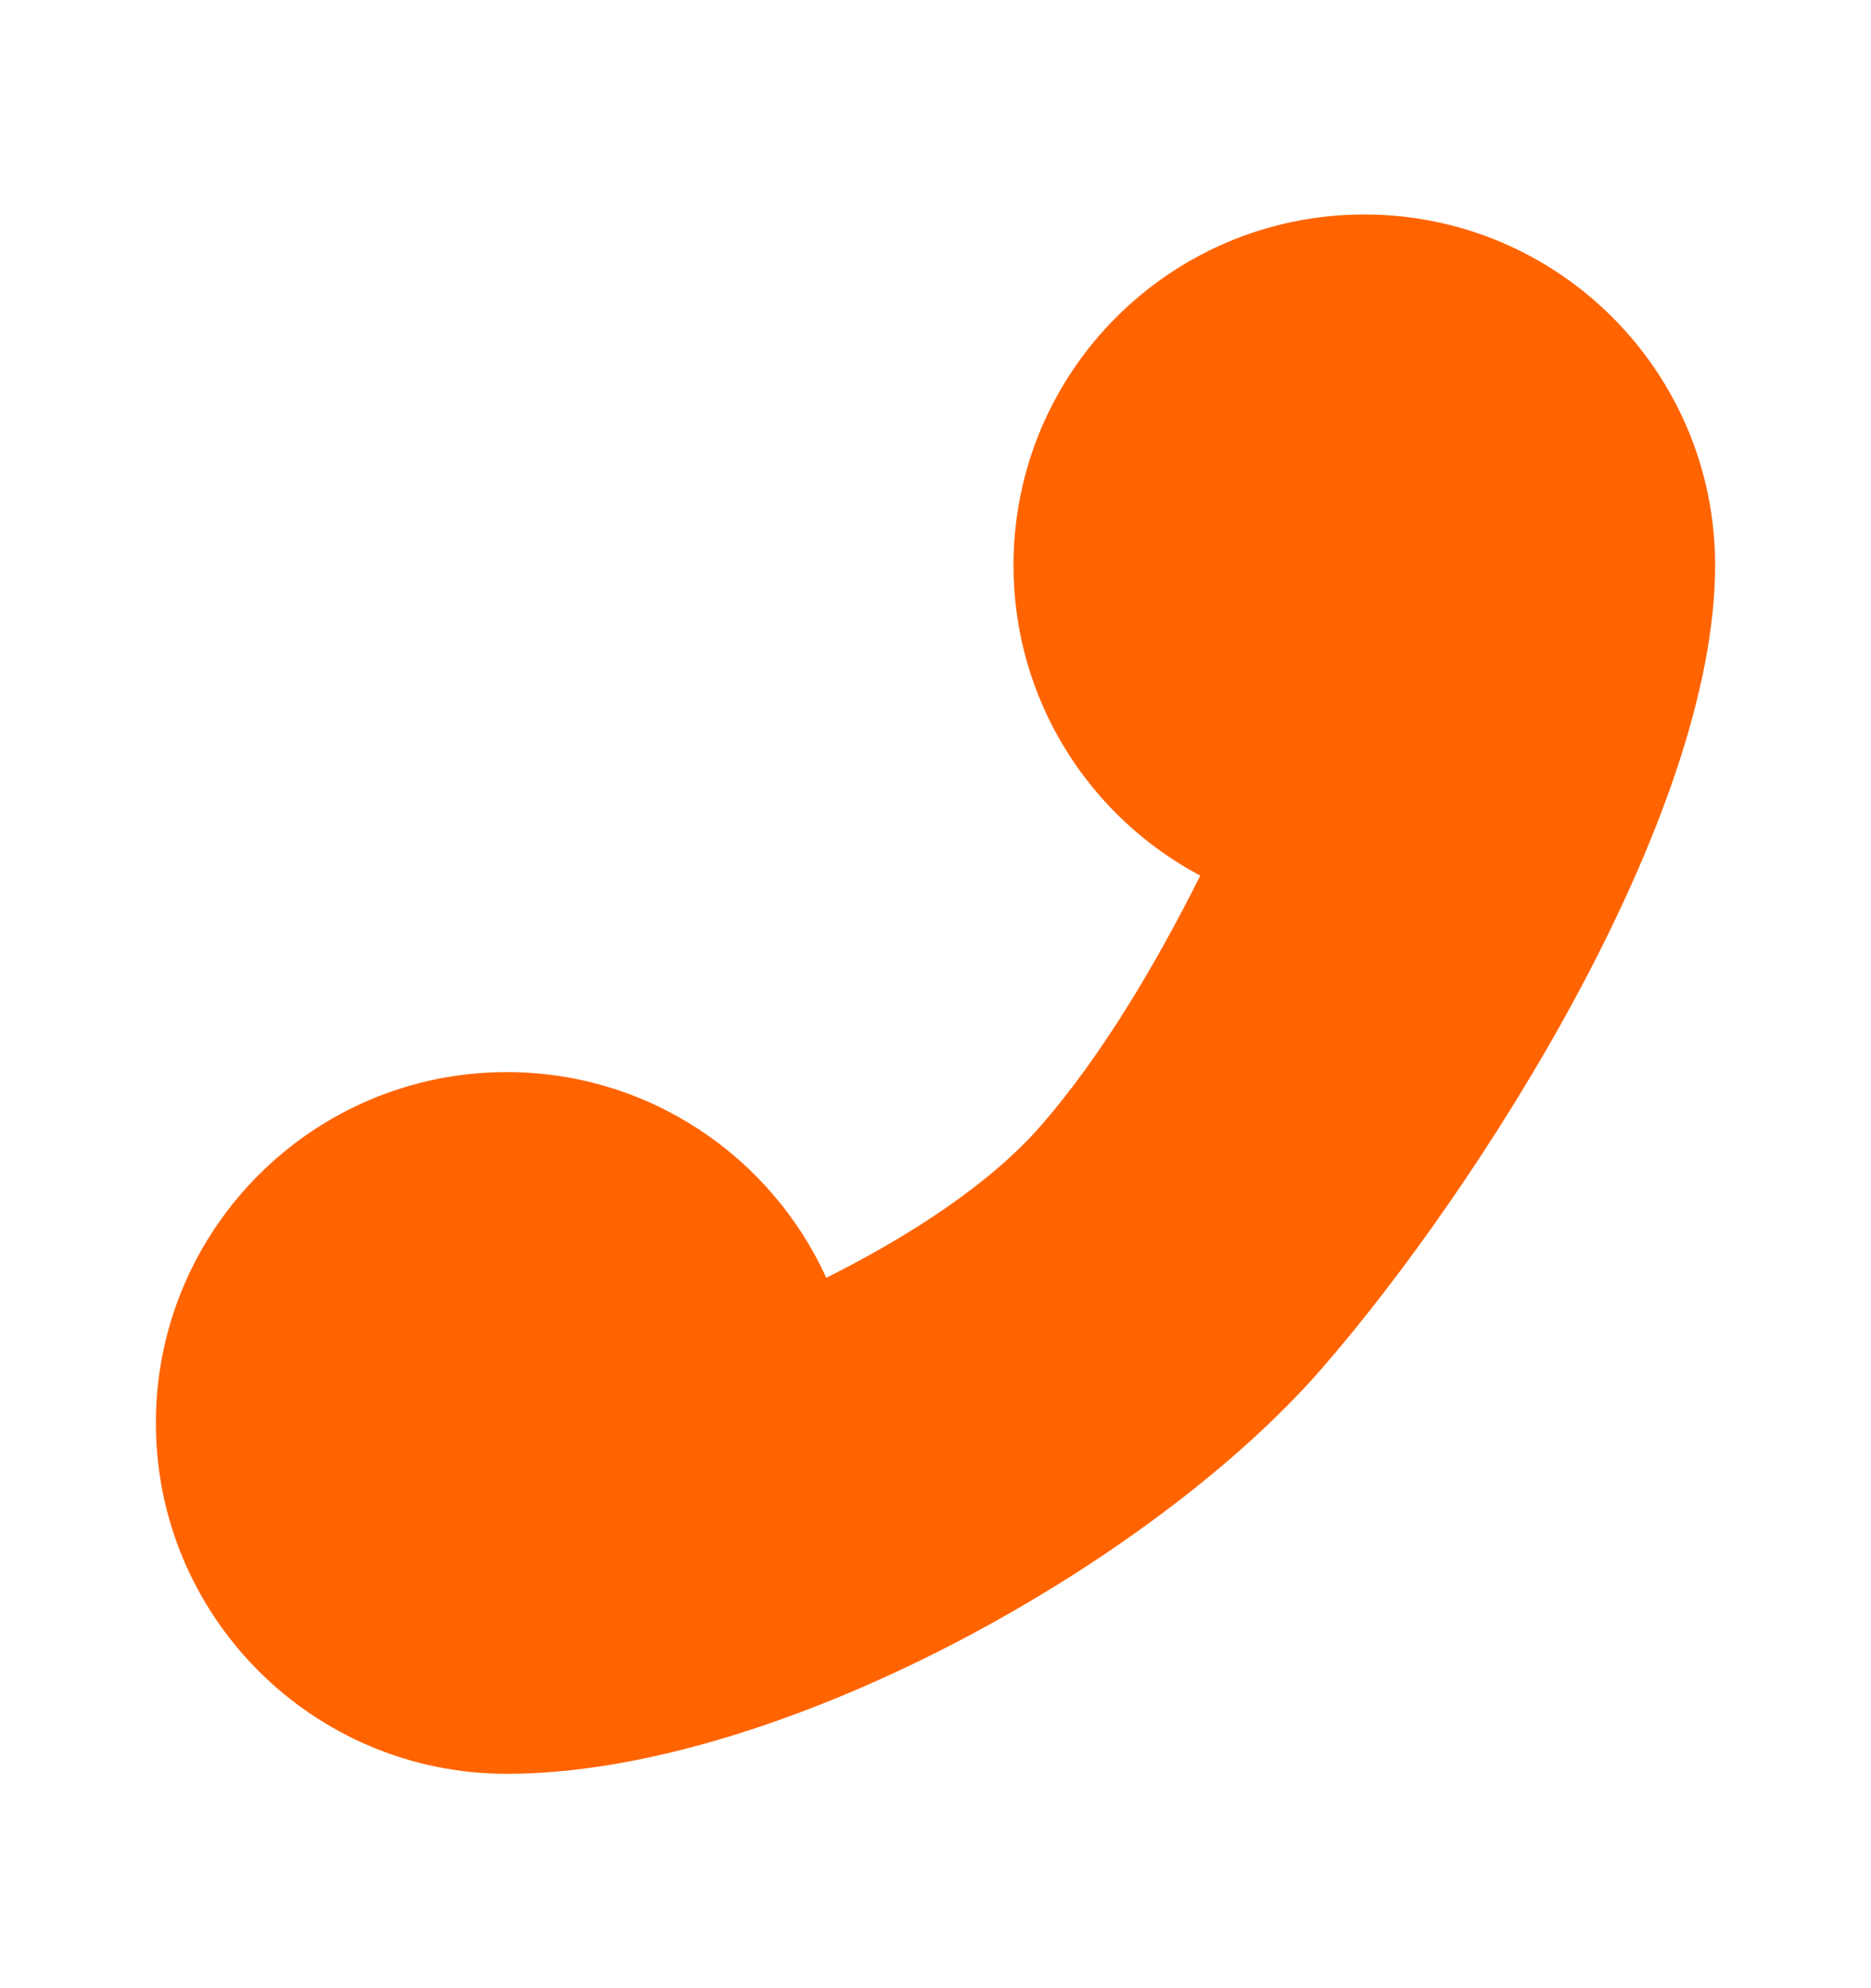 <svg width="16" height="17" viewBox="0 0 16 17" fill="none" xmlns="http://www.w3.org/2000/svg">
<path fill-rule="evenodd" clip-rule="evenodd" d="M14.667 4.834C14.667 3.177 13.324 1.834 11.667 1.834C10.01 1.834 8.667 3.177 8.667 4.834C8.667 5.984 9.314 6.983 10.264 7.487C9.878 8.259 9.413 9.038 8.904 9.622C8.478 10.111 7.806 10.555 7.066 10.926C6.594 9.889 5.548 9.167 4.333 9.167C2.677 9.167 1.333 10.511 1.333 12.167C1.333 13.824 2.677 15.167 4.333 15.167C6.64 15.167 9.838 13.383 11.298 11.708C12.653 10.152 14.667 6.992 14.667 4.834Z" fill="#FF6400"/>
</svg>
